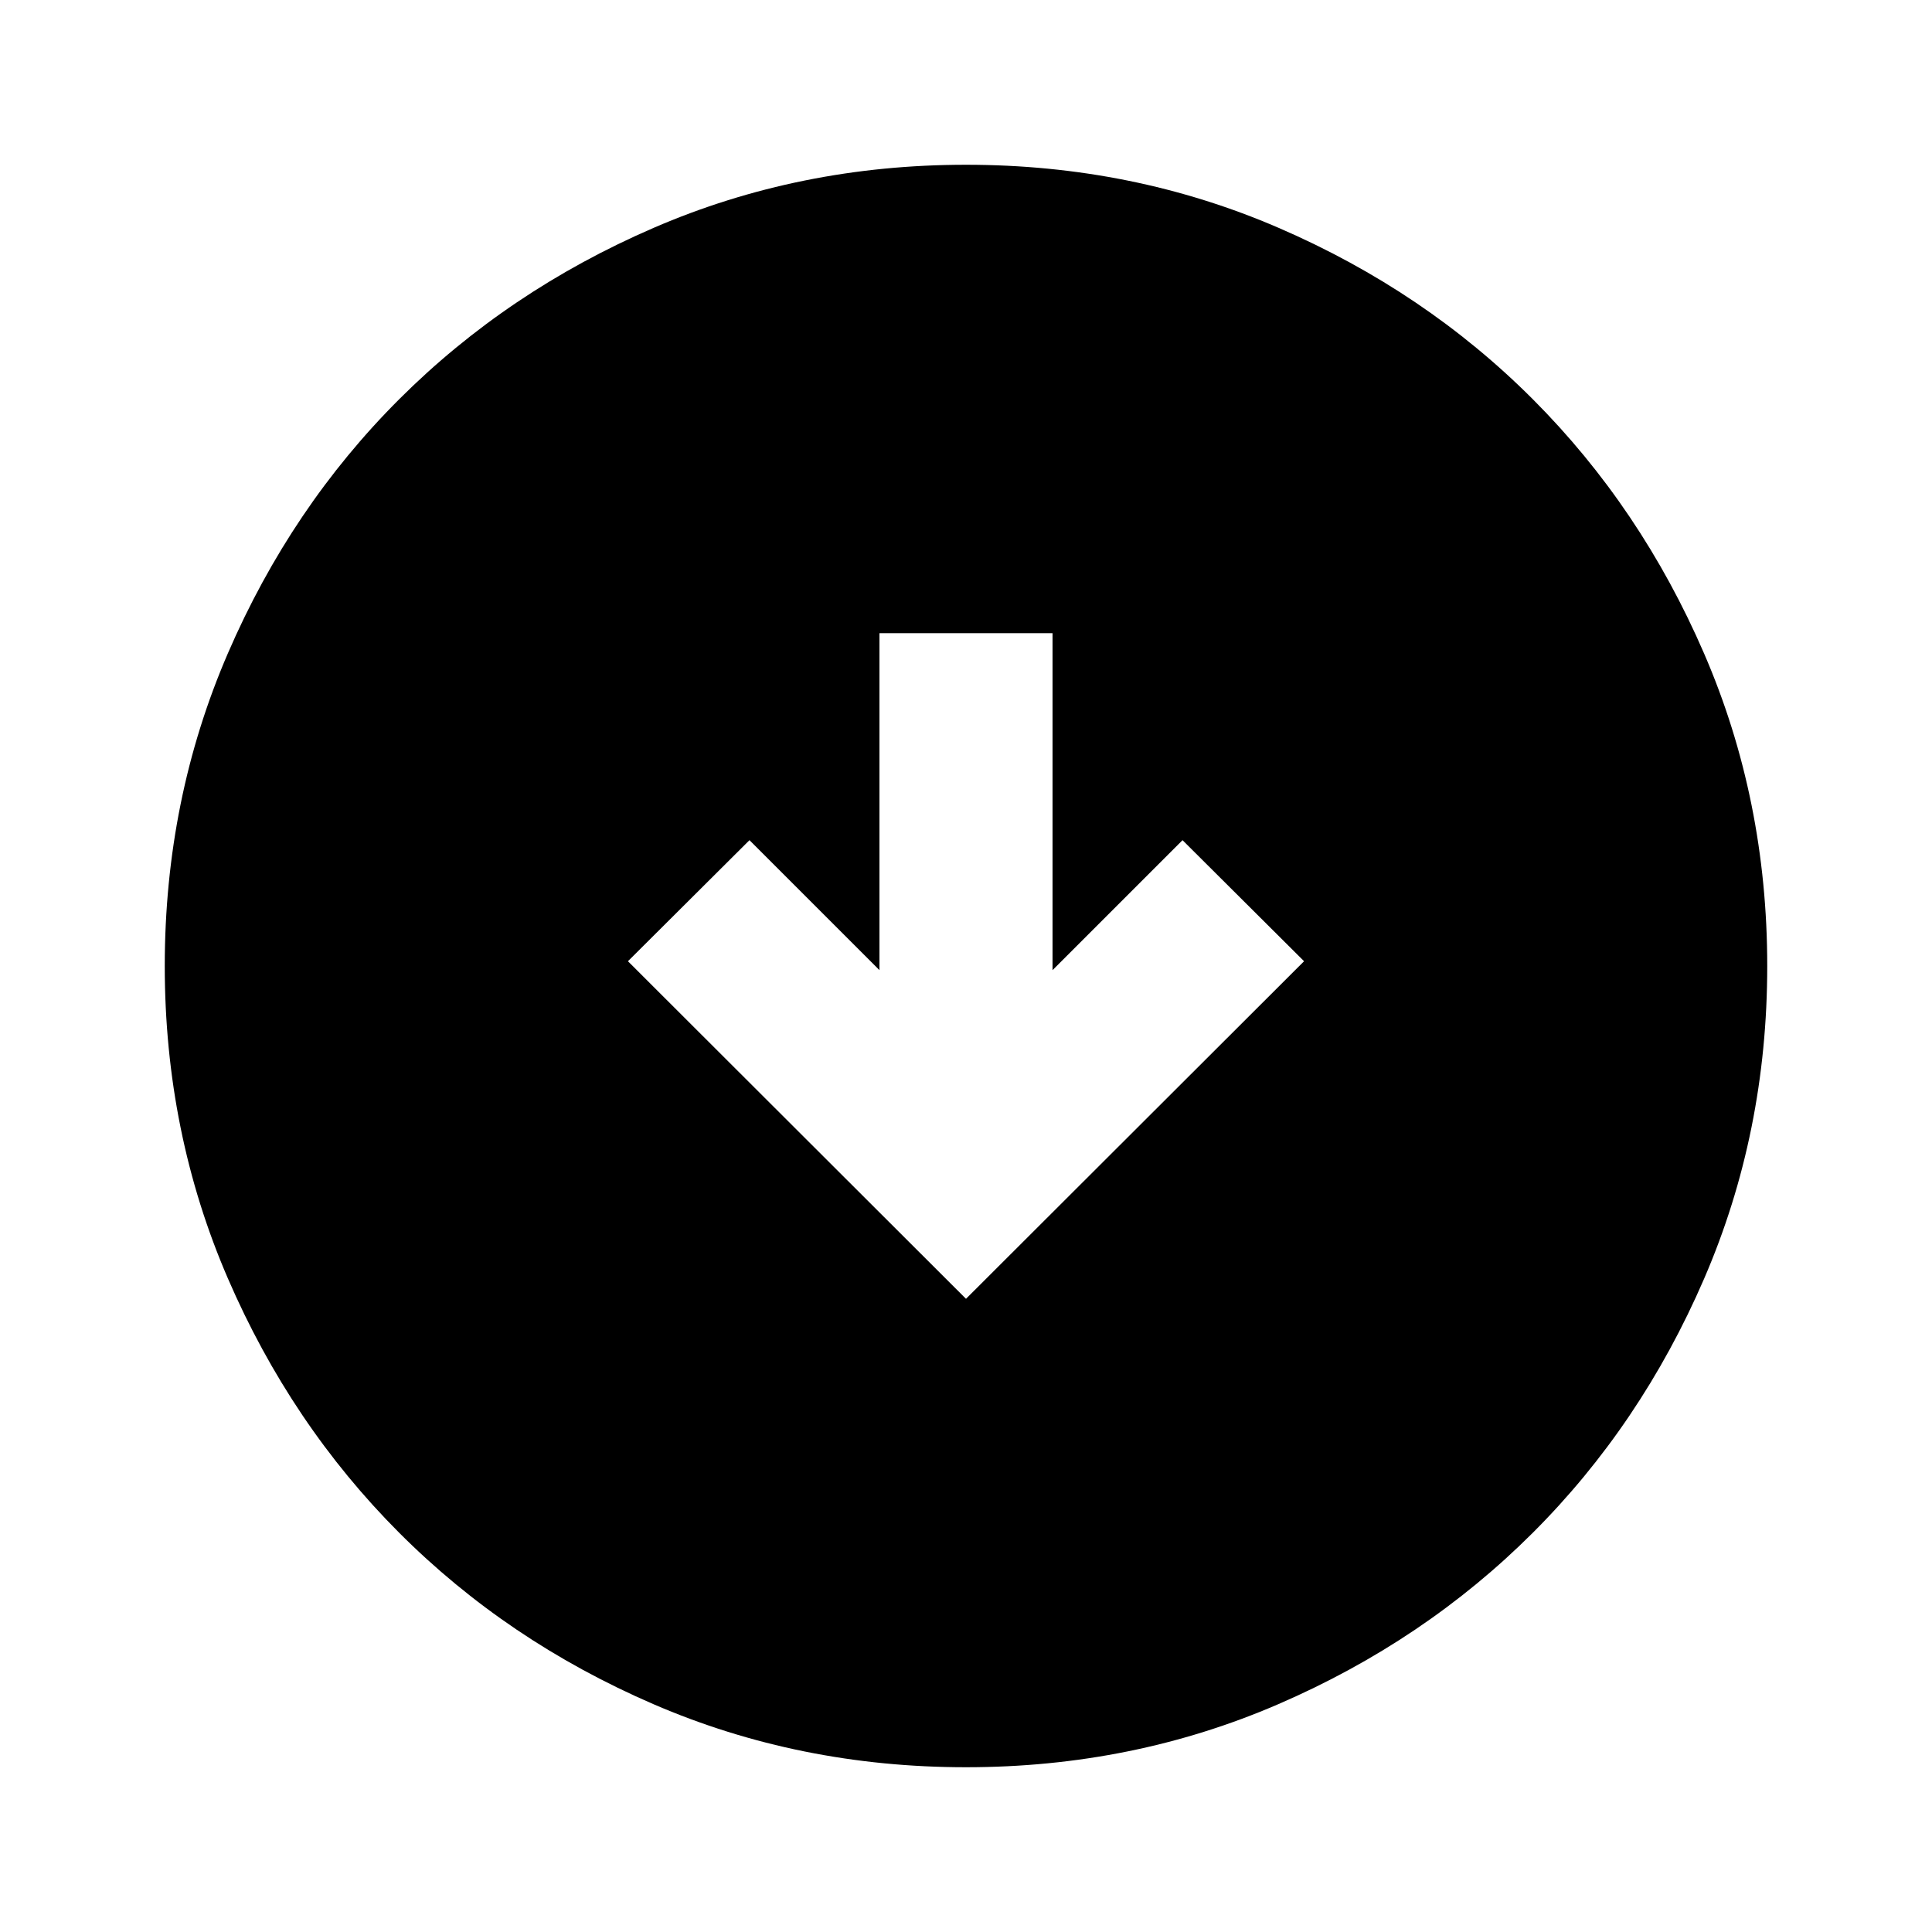 <svg xmlns="http://www.w3.org/2000/svg" height="24" viewBox="0 -960 960 960" width="24"><path d="m480-314.63 167.98-167.74-60.39-60.15L523-477.94v-167.43h-86v167.43l-64.59-64.58-60.39 60.15L480-314.63Zm0 232.76q-82.82 0-155.41-31.38T198.3-198.43q-53.69-53.79-85.06-126.31Q81.87-397.26 81.87-480q0-82.82 31.38-155.41t85.18-126.29q53.79-53.69 126.31-85.06 72.52-31.37 155.26-31.37 82.82 0 155.41 31.38t126.29 85.18q53.69 53.79 85.06 126.31 31.37 72.52 31.37 155.26 0 82.82-31.38 155.41T761.57-198.3q-53.79 53.69-126.31 85.06Q562.74-81.87 480-81.87Z"/></svg>
